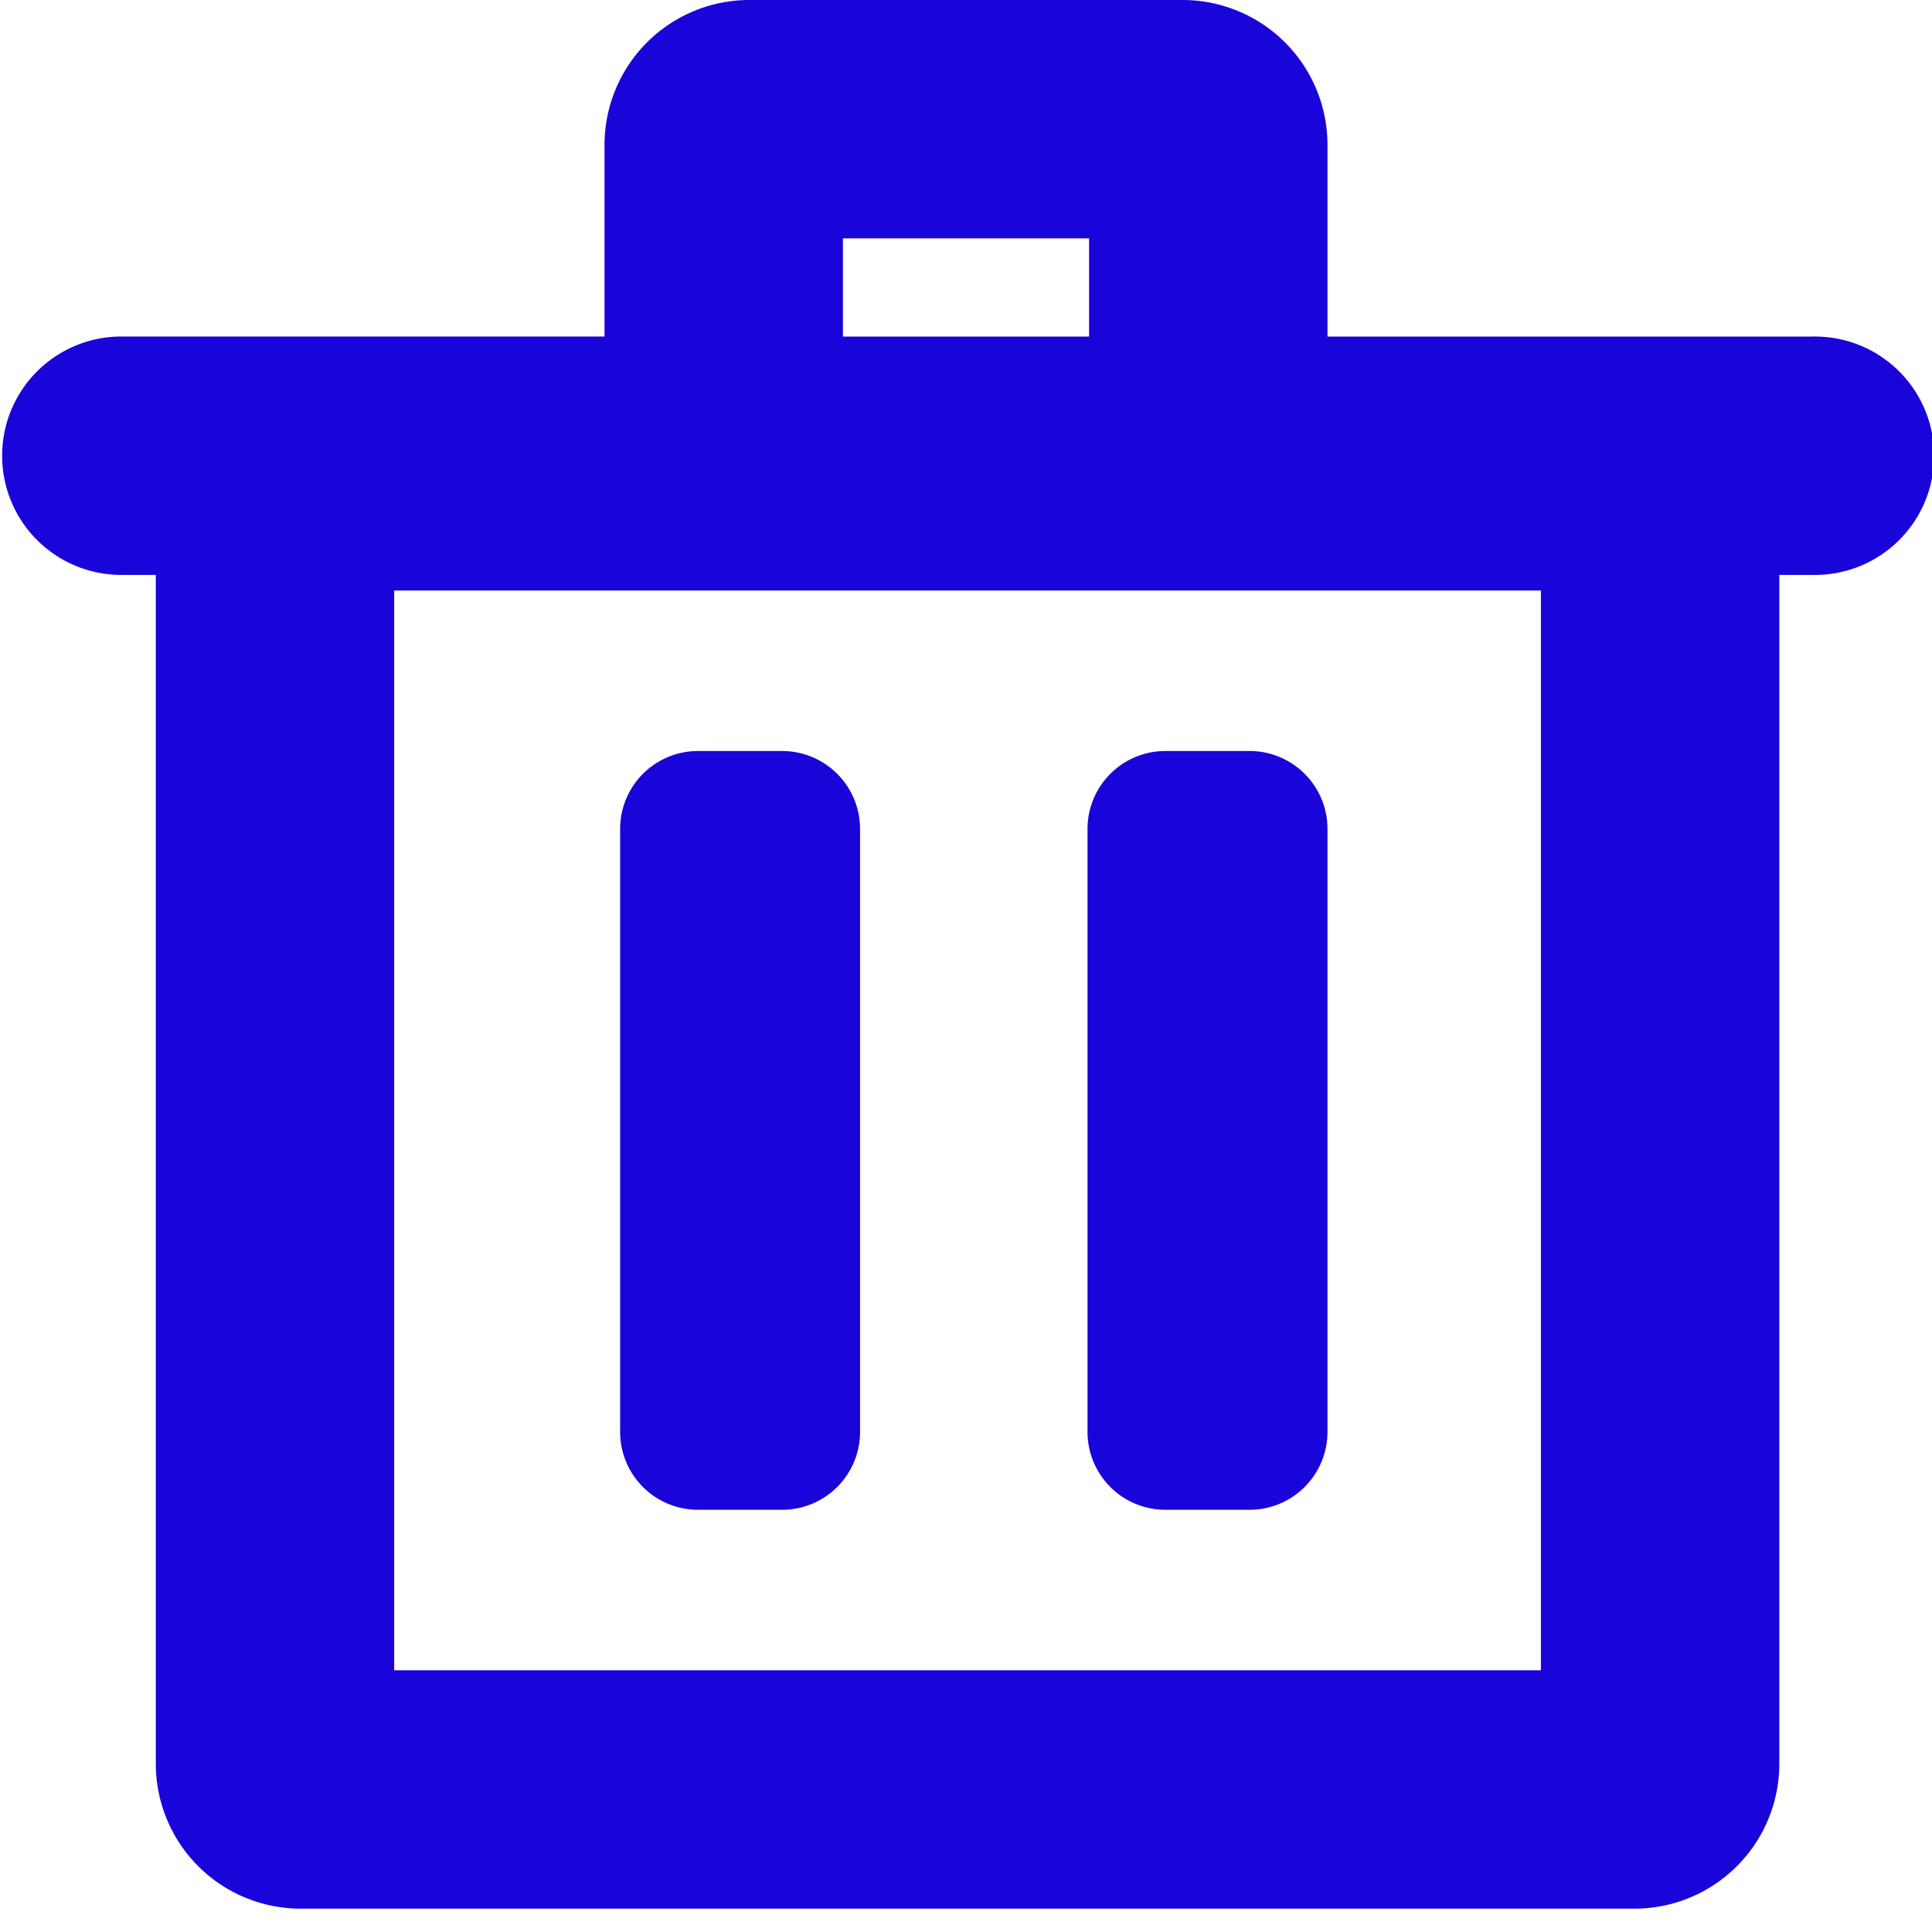 <svg width="100" height="100" fill="none" xmlns="http://www.w3.org/2000/svg"><path fill-rule="evenodd" clip-rule="evenodd" d="M43.629 17.42h12.742v-5.081H43.629v5.08zM8.065 29.757H6.169a6.17 6.17 0 010-12.338H31.29V7.5a7.5 7.5 0 017.5-7.5h22.42a7.5 7.5 0 017.5 7.5v9.92h25.12a6.17 6.17 0 110 12.338h-1.733v61.534a7.5 7.5 0 01-7.5 7.5H15.565a7.5 7.5 0 01-7.5-7.5V29.758zm12.338 56.696h59.355V30.566H20.403v55.888zm20.081-47.58a4.032 4.032 0 014.032 4.032v31.21a4.032 4.032 0 01-4.032 4.032H36.13a4.032 4.032 0 01-4.032-4.033v-31.21a4.032 4.032 0 014.032-4.032h4.355zm28.226 4.032a4.032 4.032 0 00-4.032-4.033h-4.355a4.032 4.032 0 00-4.033 4.033v31.21a4.032 4.032 0 004.033 4.032h4.354a4.032 4.032 0 004.033-4.033v-31.21z" fill="#1904DA"/></svg>